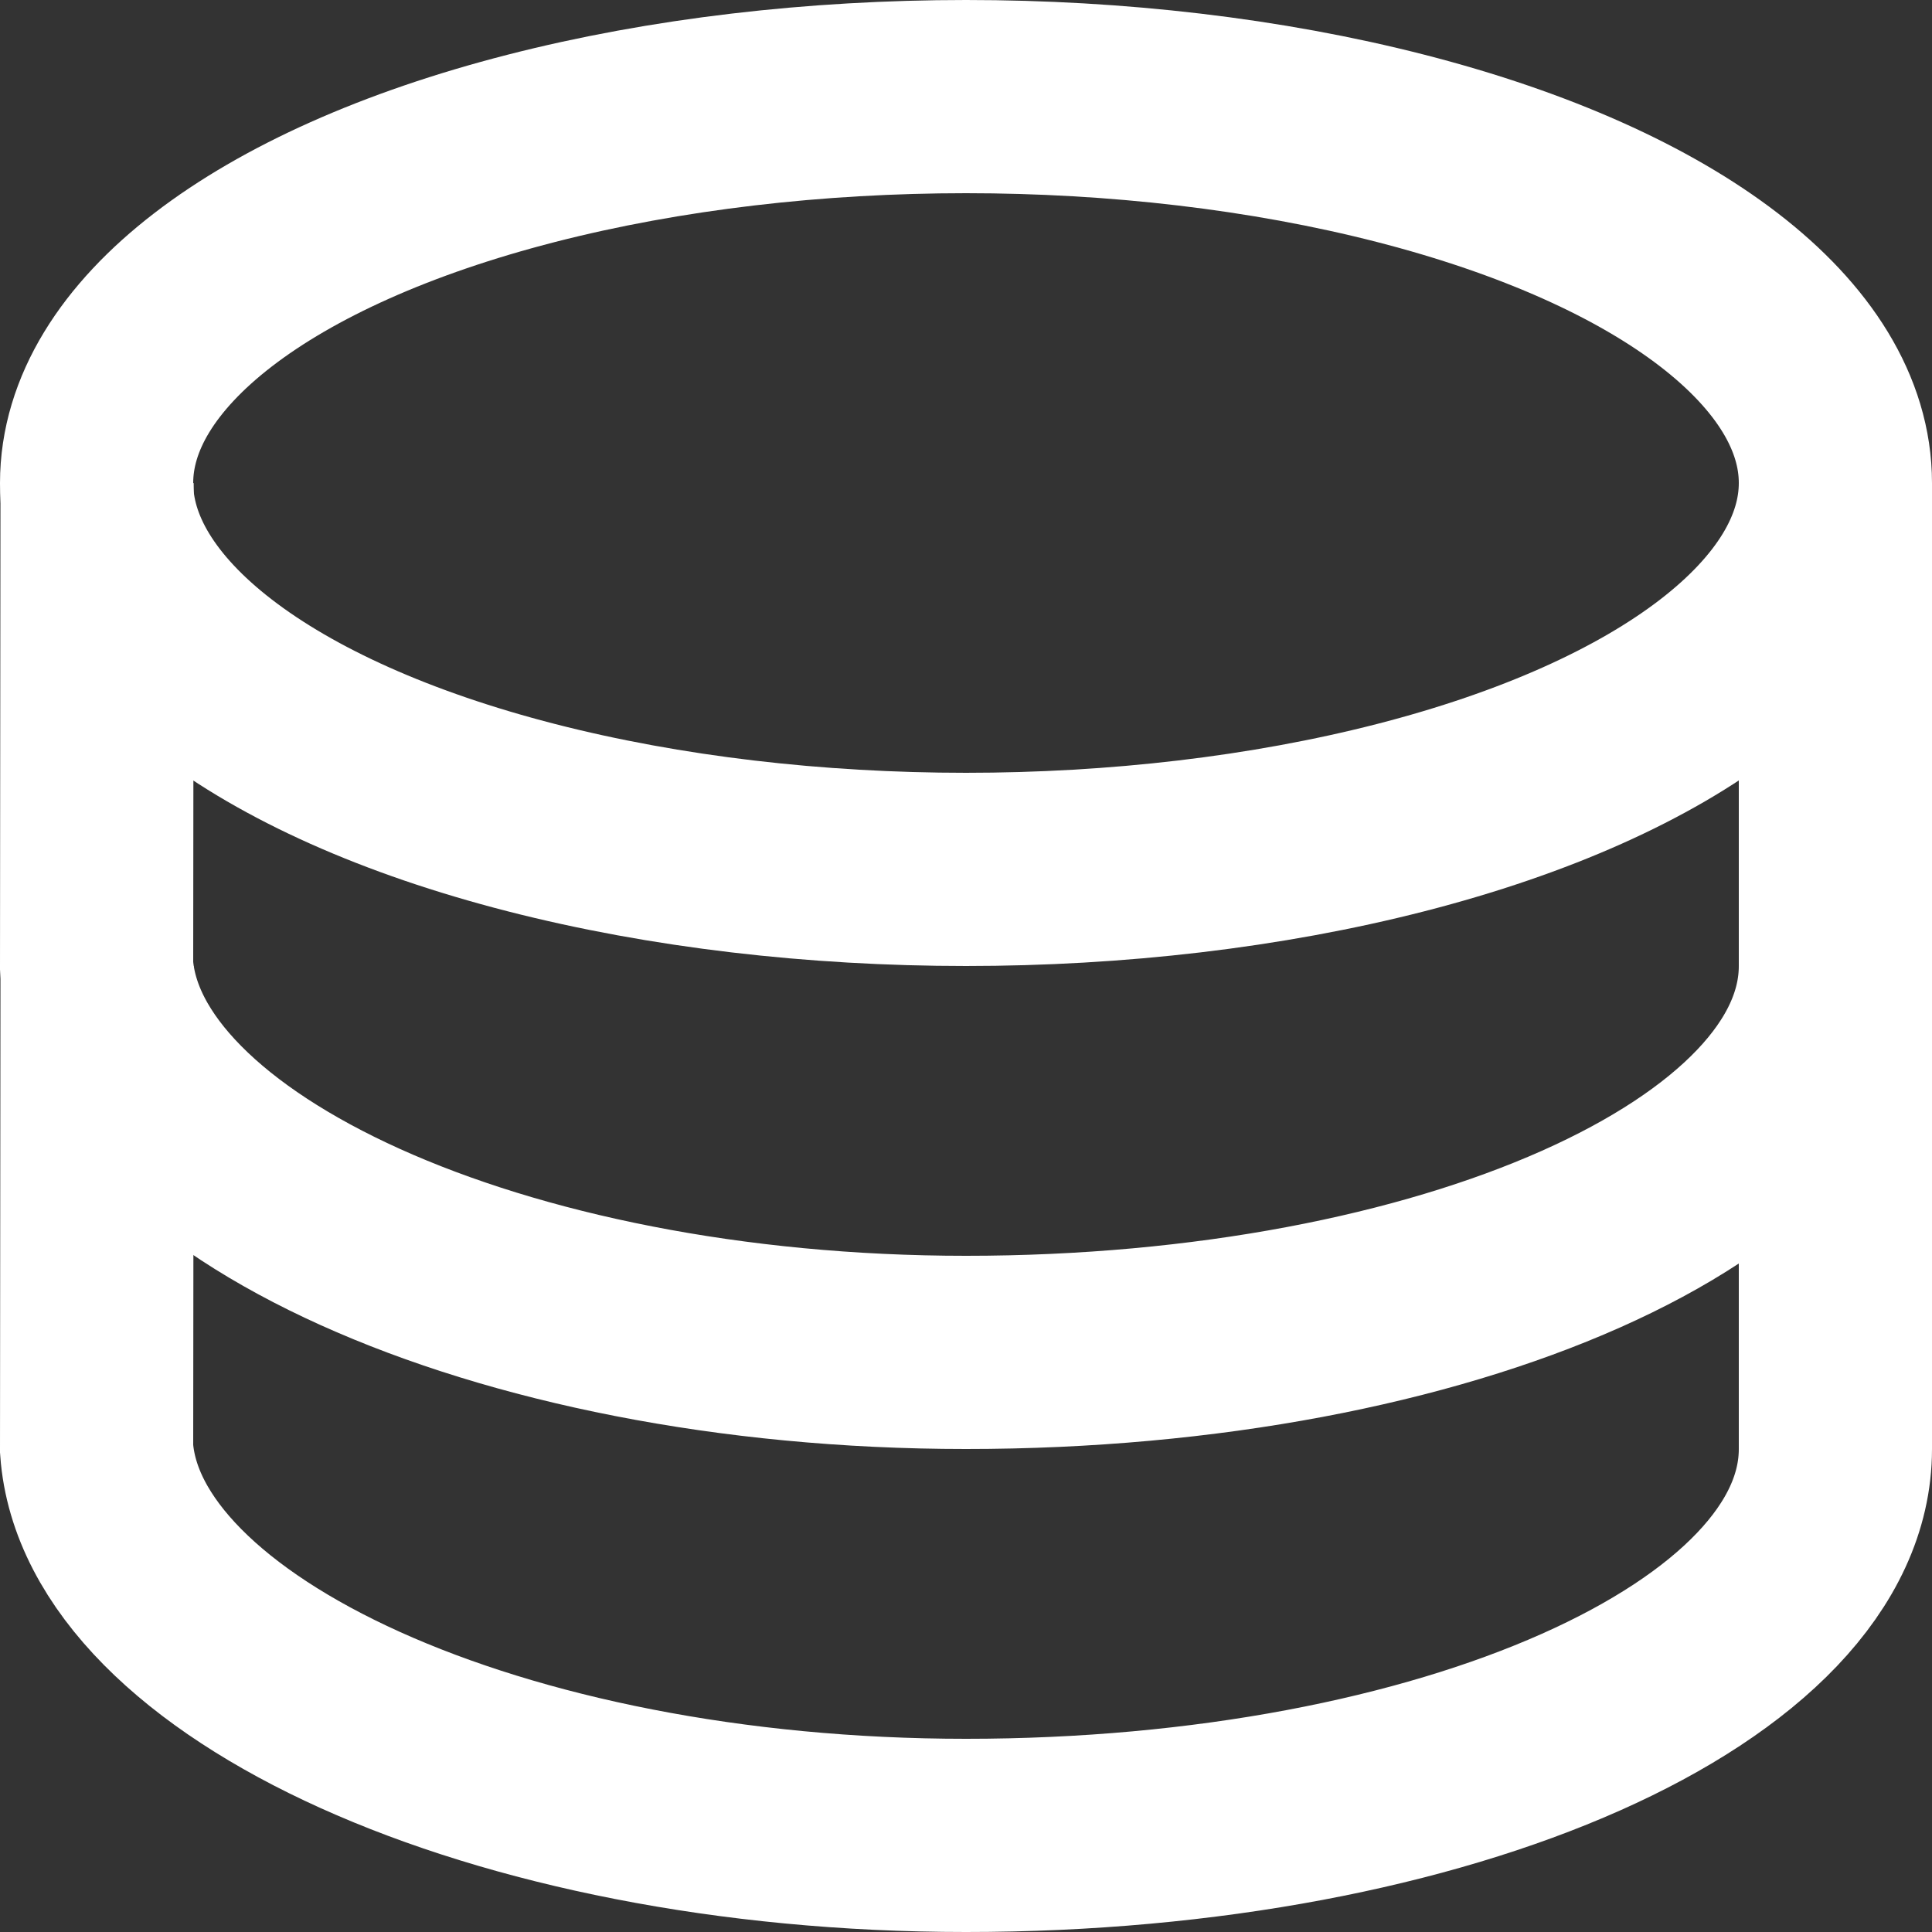 <?xml version="1.0" encoding="UTF-8"?>
<svg width="20px" height="20px" viewBox="0 0 20 20" version="1.1" xmlns="http://www.w3.org/2000/svg" xmlns:xlink="http://www.w3.org/1999/xlink">
    <rect x="0" y="0" width="20" height="20" fill="#333333" stroke="none"/>
    <title>icon/customer-nav/data/white</title>
    <g id="icon/customer-nav/data/white" stroke="none" stroke-width="1" fill="none" fill-rule="evenodd">
        <path d="M19,5 L19,10 C19,12.209 14.971,14 10,14 C5.127,14 1.154,12.149 1,10 L1.005,5" id="Path-Copy-3" stroke="#FFFFFF" stroke-width="2"></path>
        <path d="M19,10 L19,15 C19,17.209 14.971,19 10,19 C5.127,19 1.154,17.149 1,15 L1.005,10" id="Path-Copy-3" stroke="#FFFFFF" stroke-width="2"></path>
        <ellipse id="Oval-Copy-3" stroke="#FFFFFF" stroke-width="2" cx="10" cy="5" rx="9" ry="4"></ellipse>
    </g>
</svg>